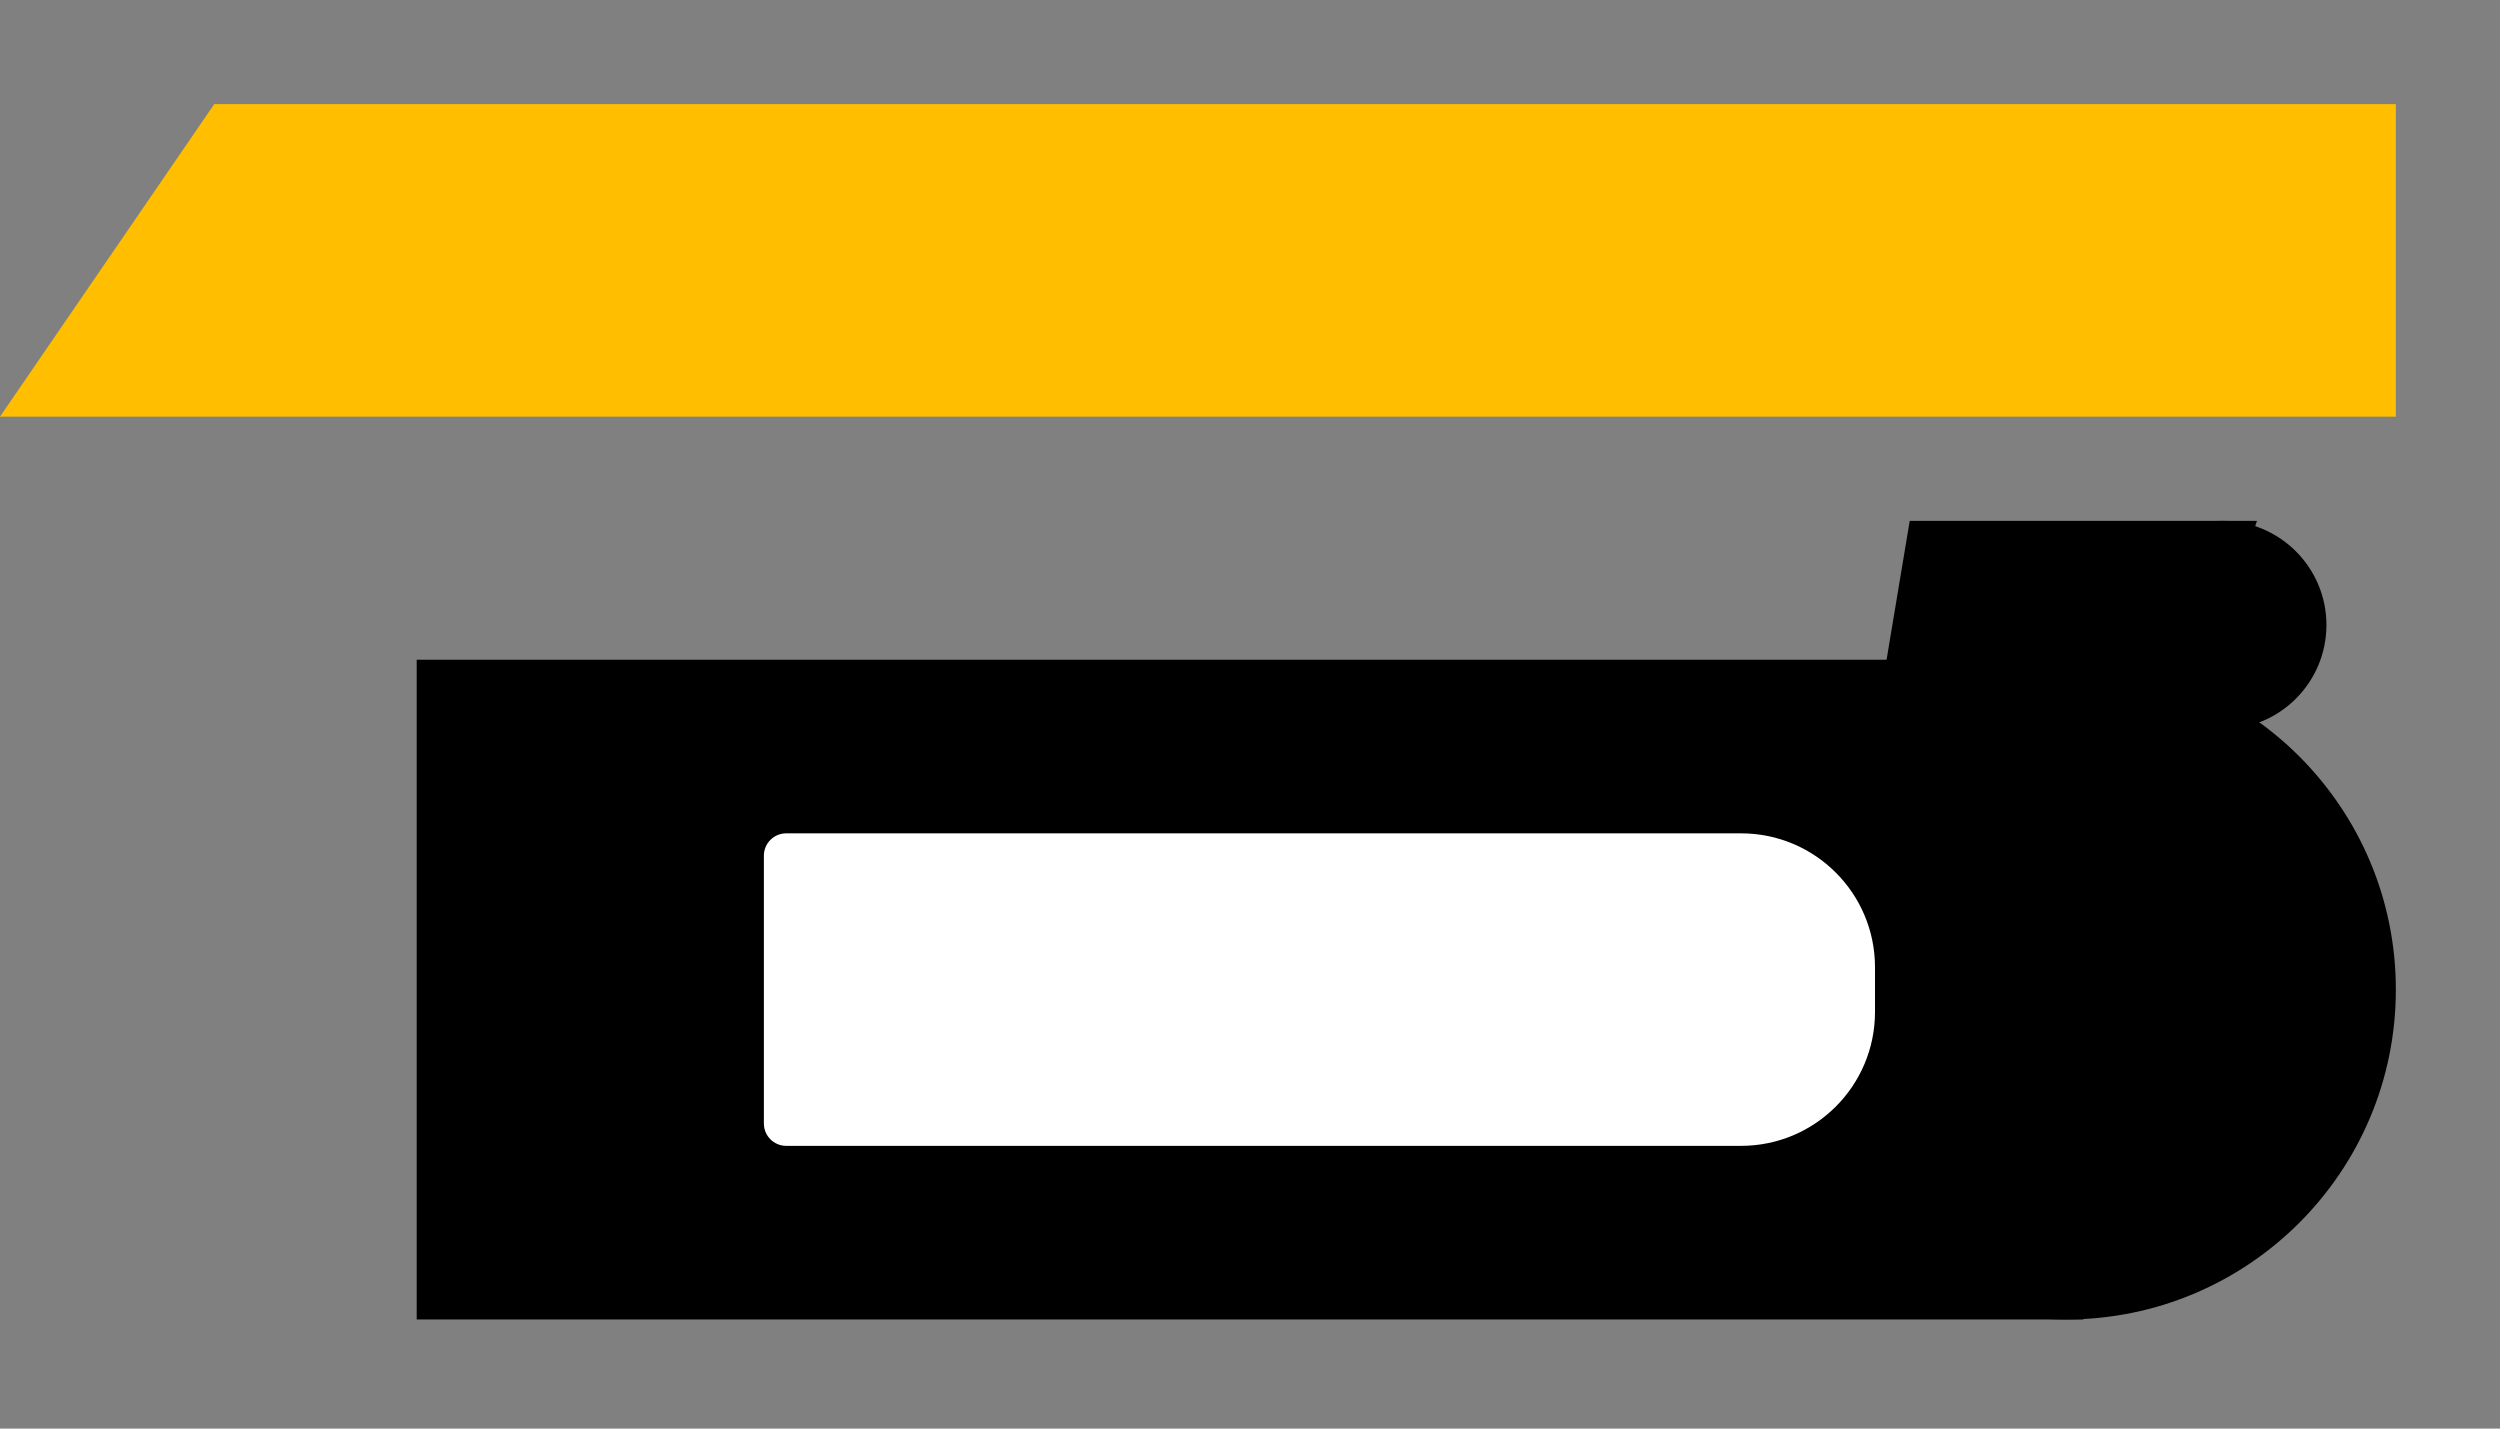 <svg width="56" height="32" viewBox="0 0 56 32" fill="none" xmlns="http://www.w3.org/2000/svg">
<rect x="0" y="0" width="56" height="32" fill="#808080" stroke="none"/>
<circle cx="46.278" cy="22.167" r="7.389" fill="black"/>
<rect x="9.334" y="14.778" width="37.333" height="14.778" fill="black"/>
<path d="M17.111 19.167C17.111 18.89 17.335 18.667 17.611 18.667H39C40.657 18.667 42 20.01 42 21.667V22.667C42 24.323 40.657 25.667 39 25.667H17.611C17.335 25.667 17.111 25.443 17.111 25.167V25.167V19.167V19.167Z" fill="white"/>
<path d="M42.778 11.667H50.556L49 16.333H42L42.778 11.667Z" fill="black"/>
<circle cx="49.779" cy="14" r="2.333" fill="black"/>
<path d="M4.799 2.333H53.667V9.333H0L4.799 2.333Z" fill="#FFBE00"/>
</svg>
